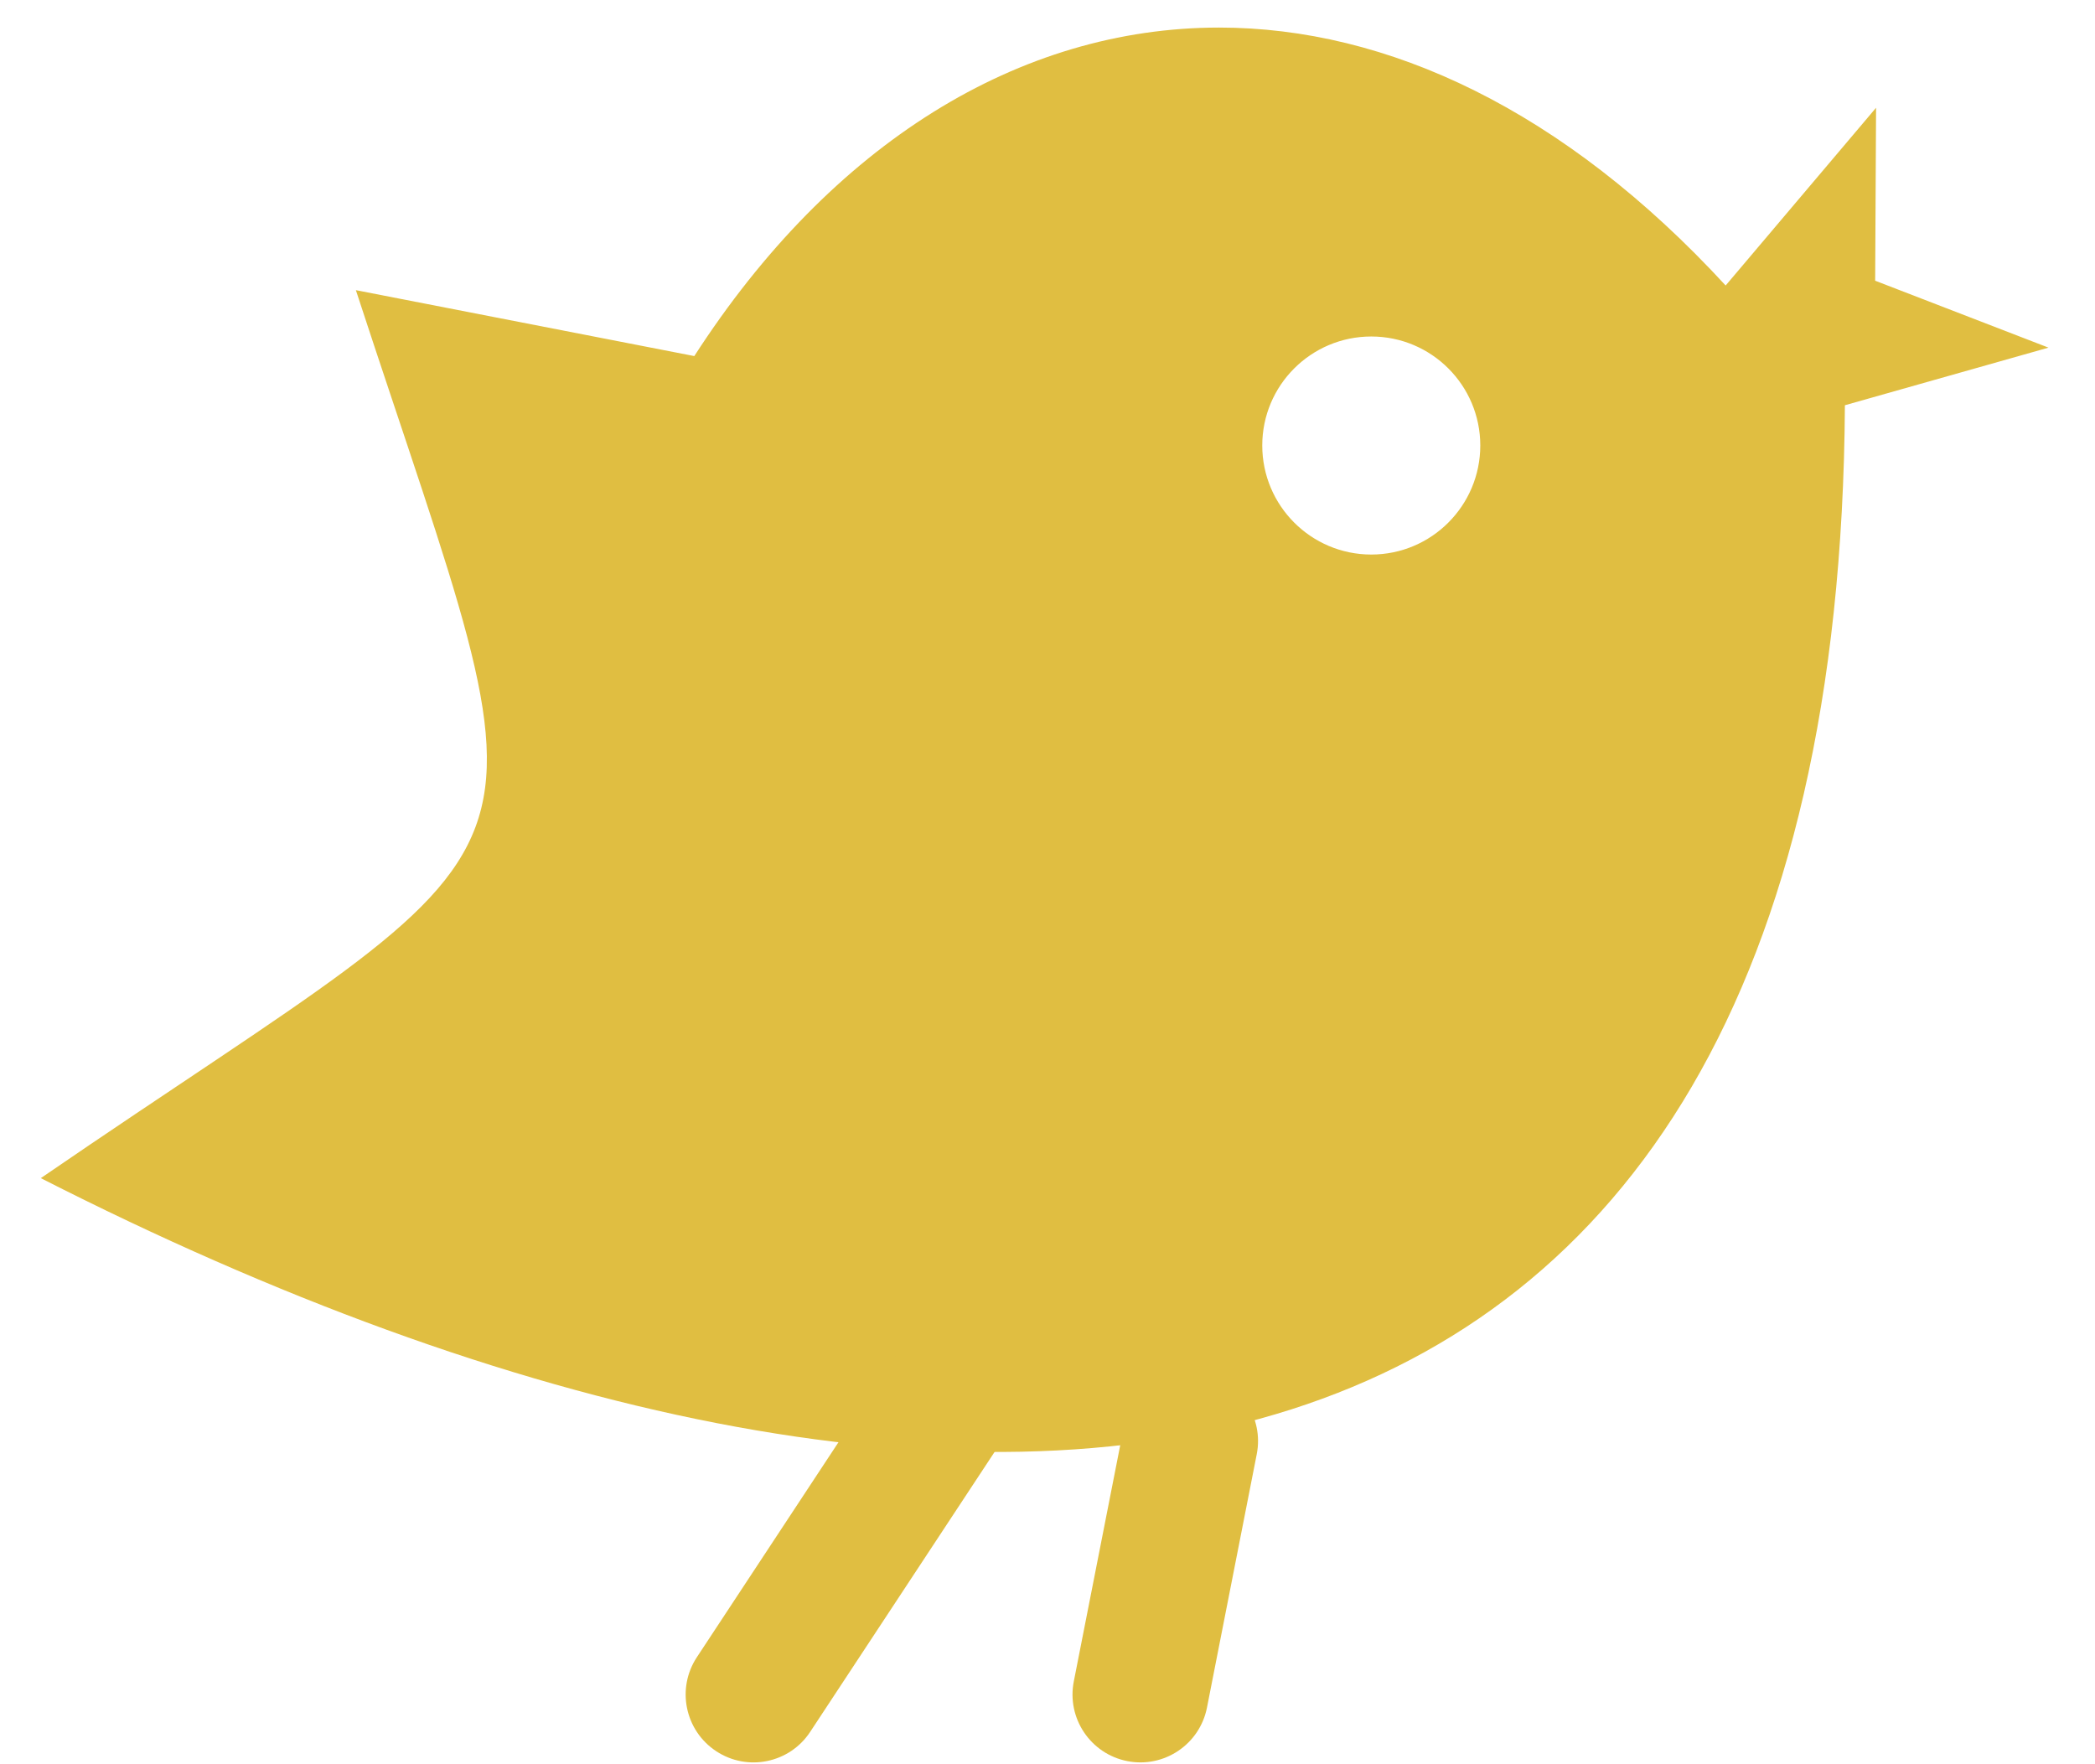 <?xml version="1.0" encoding="UTF-8"?>
<svg width="76px" height="64px" viewBox="0 0 76 64" version="1.1" xmlns="http://www.w3.org/2000/svg" xmlns:xlink="http://www.w3.org/1999/xlink">
    <!-- Generator: Sketch 50.2 (55047) - http://www.bohemiancoding.com/sketch -->
    <title>Artboard 1</title>
    <desc>Created with Sketch.</desc>
    <defs></defs>
    <g id="Artboard-1" stroke="none" stroke-width="1" fill="none" fill-rule="evenodd">
        <g id="Group" transform="translate(1, 1)" fill="#E0BE41">
            <path d="M42.785,60.947 C42.522,62.281 41.228,63.15 39.894,62.887 C38.56,62.625 37.692,61.331 37.954,59.997 L39.761,50.804 C40.023,49.47 41.317,48.601 42.651,48.863 C43.985,49.125 44.854,50.419 44.591,51.753 L42.785,60.947 Z" id="Stroke-1" fill-rule="nonzero"></path>
            <path d="M24.187,11.917 C20.096,11.121 16.003,10.324 11.91,9.526 C19.223,31.876 19.98,28.366 0.48,41.739 C34.454,59.041 65.671,56.15 65.927,13.701 C68.39,13.004 70.853,12.308 73.313,11.611 C71.218,10.801 69.122,9.992 67.025,9.183 C67.036,7.093 67.046,5 67.058,2.909 C65.239,5.058 63.419,7.209 61.601,9.357 C55.732,2.982 49.326,0.001 43.226,-0 C35.979,-0 29.165,4.204 24.187,11.917 M44.791,15.16 C44.791,12.978 46.562,11.207 48.746,11.207 C50.929,11.207 52.7,12.978 52.7,15.16 C52.7,17.344 50.929,19.117 48.746,19.117 C46.562,19.117 44.791,17.344 44.791,15.16" id="Fill-2"></path>
            <path d="M35.323,42.354 C36.071,41.219 37.597,40.905 38.733,41.653 C39.868,42.401 40.182,43.927 39.434,45.063 L28.391,61.826 C27.644,62.962 26.117,63.276 24.982,62.528 C23.846,61.78 23.532,60.253 24.28,59.118 L35.323,42.354 Z" id="Stroke-5" fill-rule="nonzero"></path>
        </g>
    </g>
</svg>